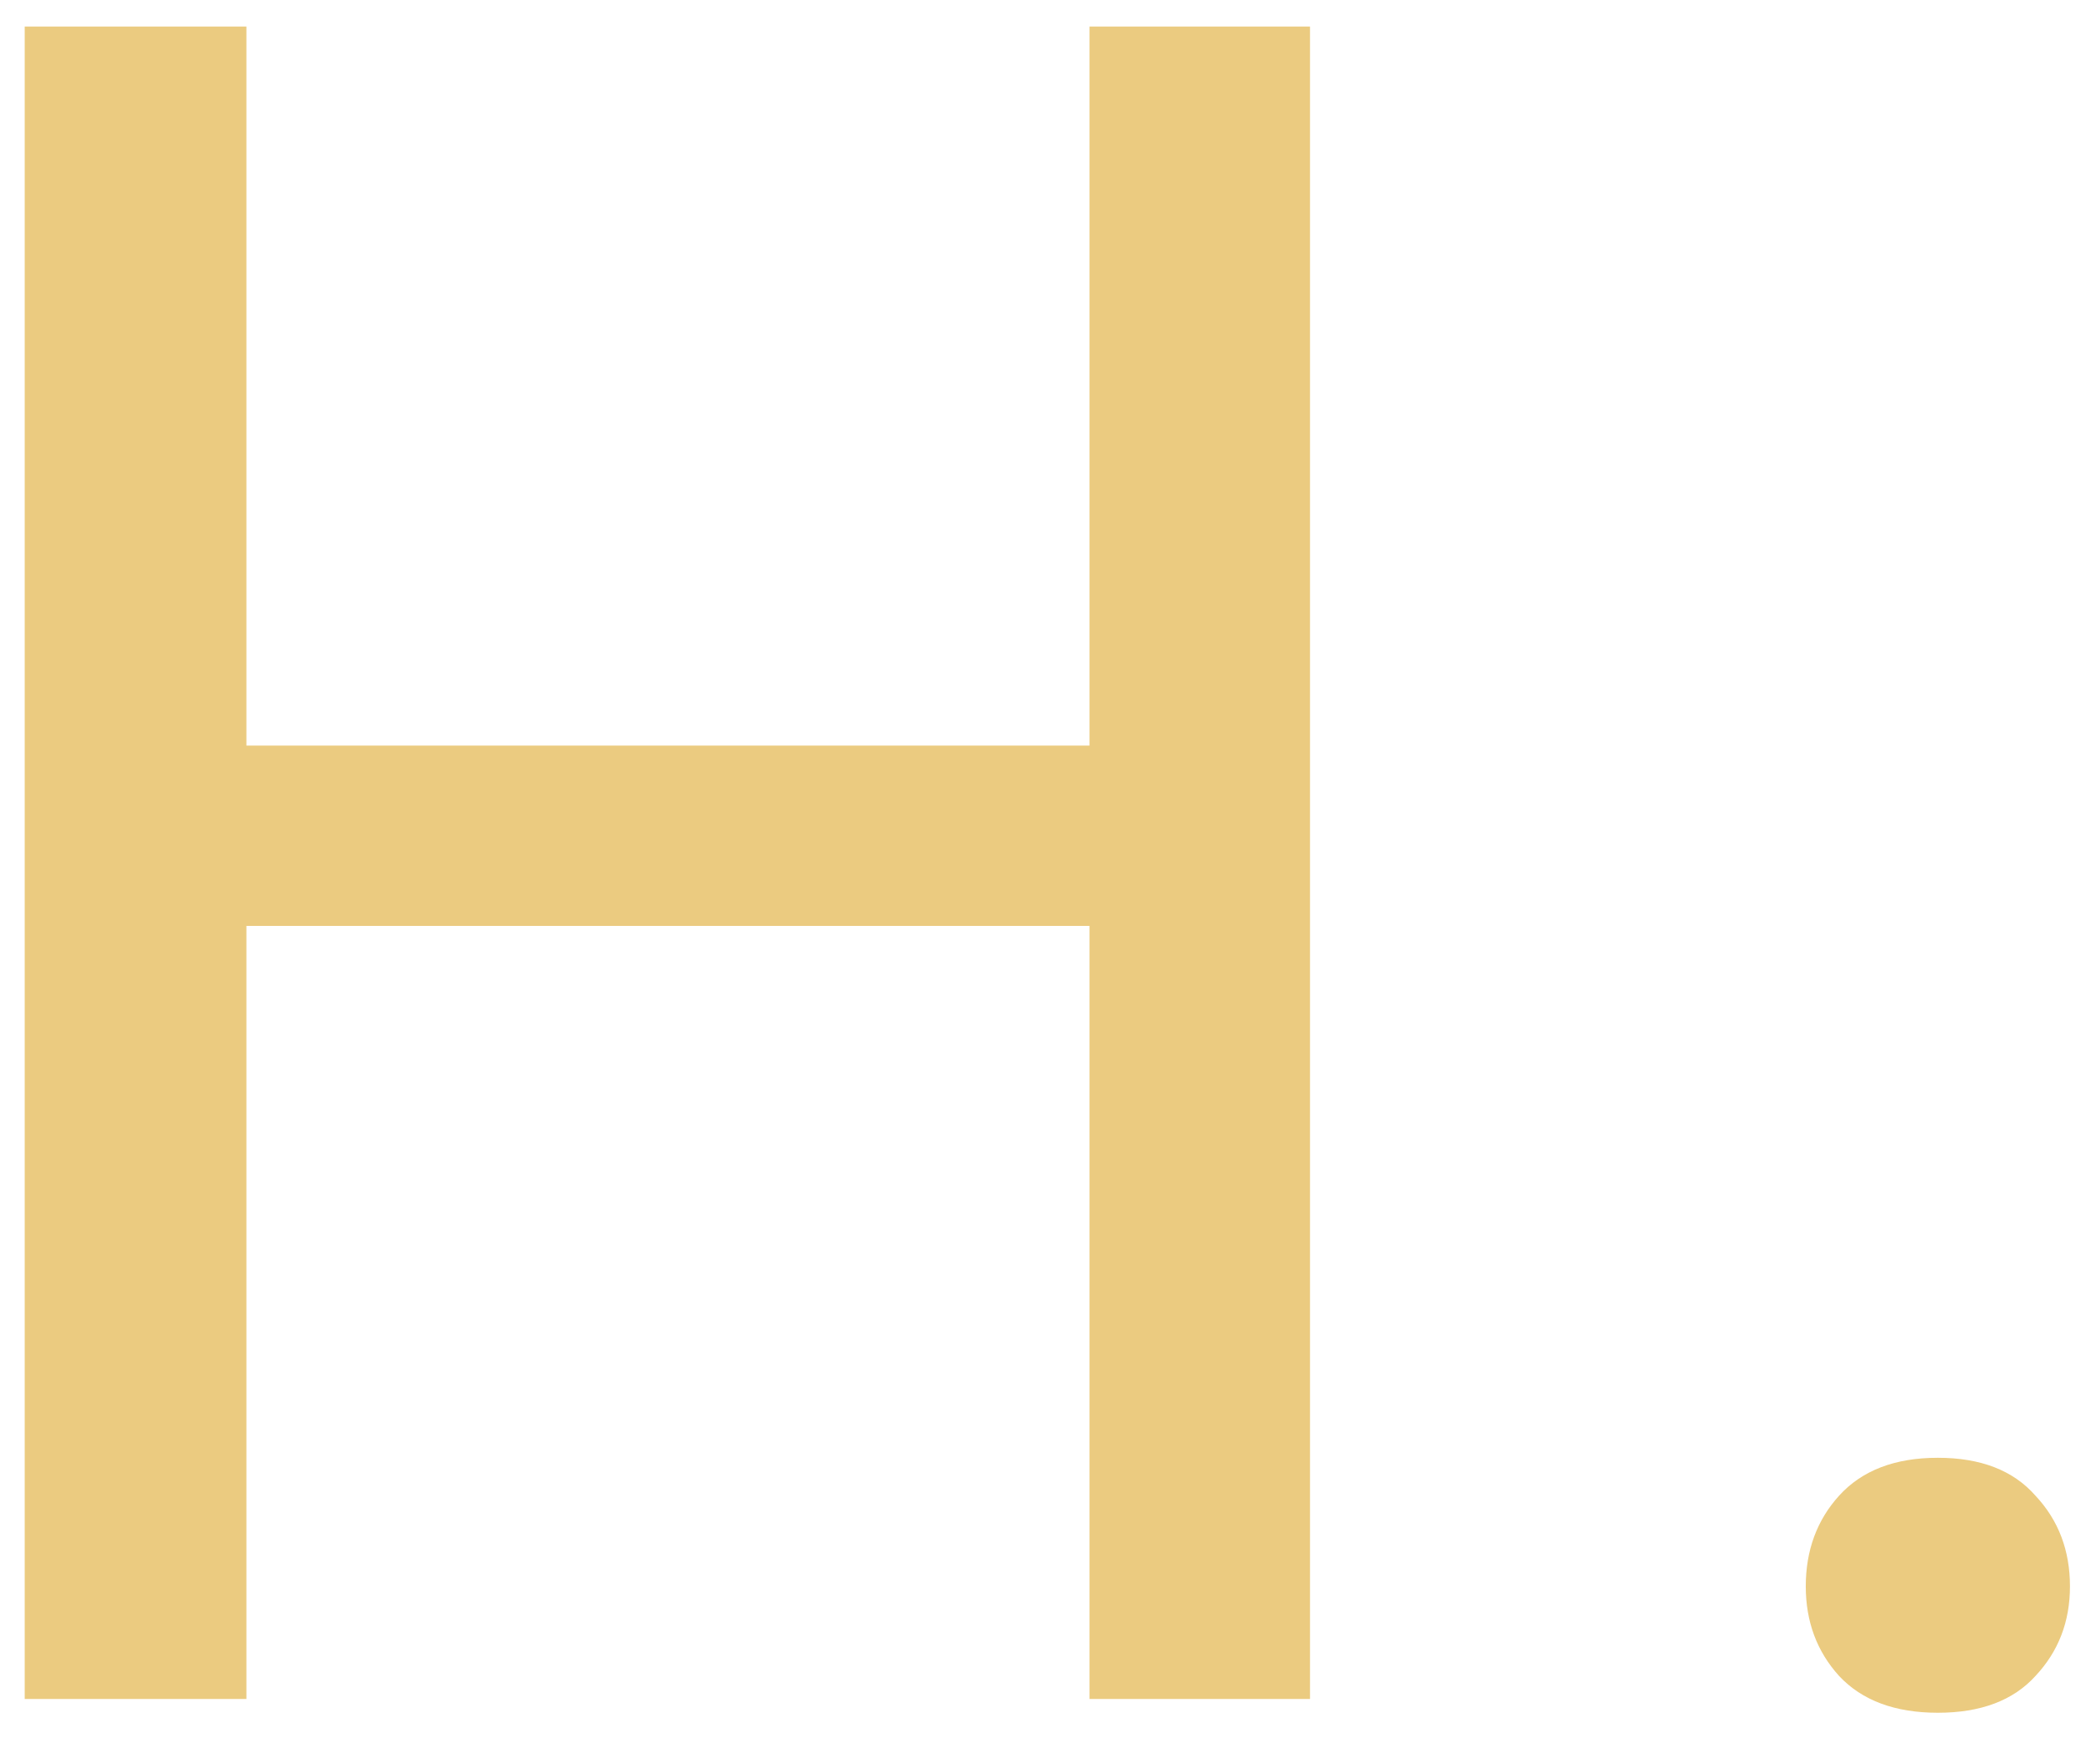 <svg width="32" height="27" viewBox="0 0 32 27" fill="none" xmlns="http://www.w3.org/2000/svg">
<path d="M17.095 11.41V14.17H3.243V11.41H17.095ZM3.771 0.406V26H0.378V0.406H3.771ZM20.048 0.406V26H16.673V0.406H20.048ZM27.635 24.277C27.635 23.727 27.805 23.264 28.145 22.889C28.496 22.502 29 22.309 29.656 22.309C30.312 22.309 30.811 22.502 31.15 22.889C31.502 23.264 31.678 23.727 31.678 24.277C31.678 24.816 31.502 25.273 31.15 25.648C30.811 26.023 30.312 26.211 29.656 26.211C29 26.211 28.496 26.023 28.145 25.648C27.805 25.273 27.635 24.816 27.635 24.277Z" fill="#EBCB80"/>
</svg>
